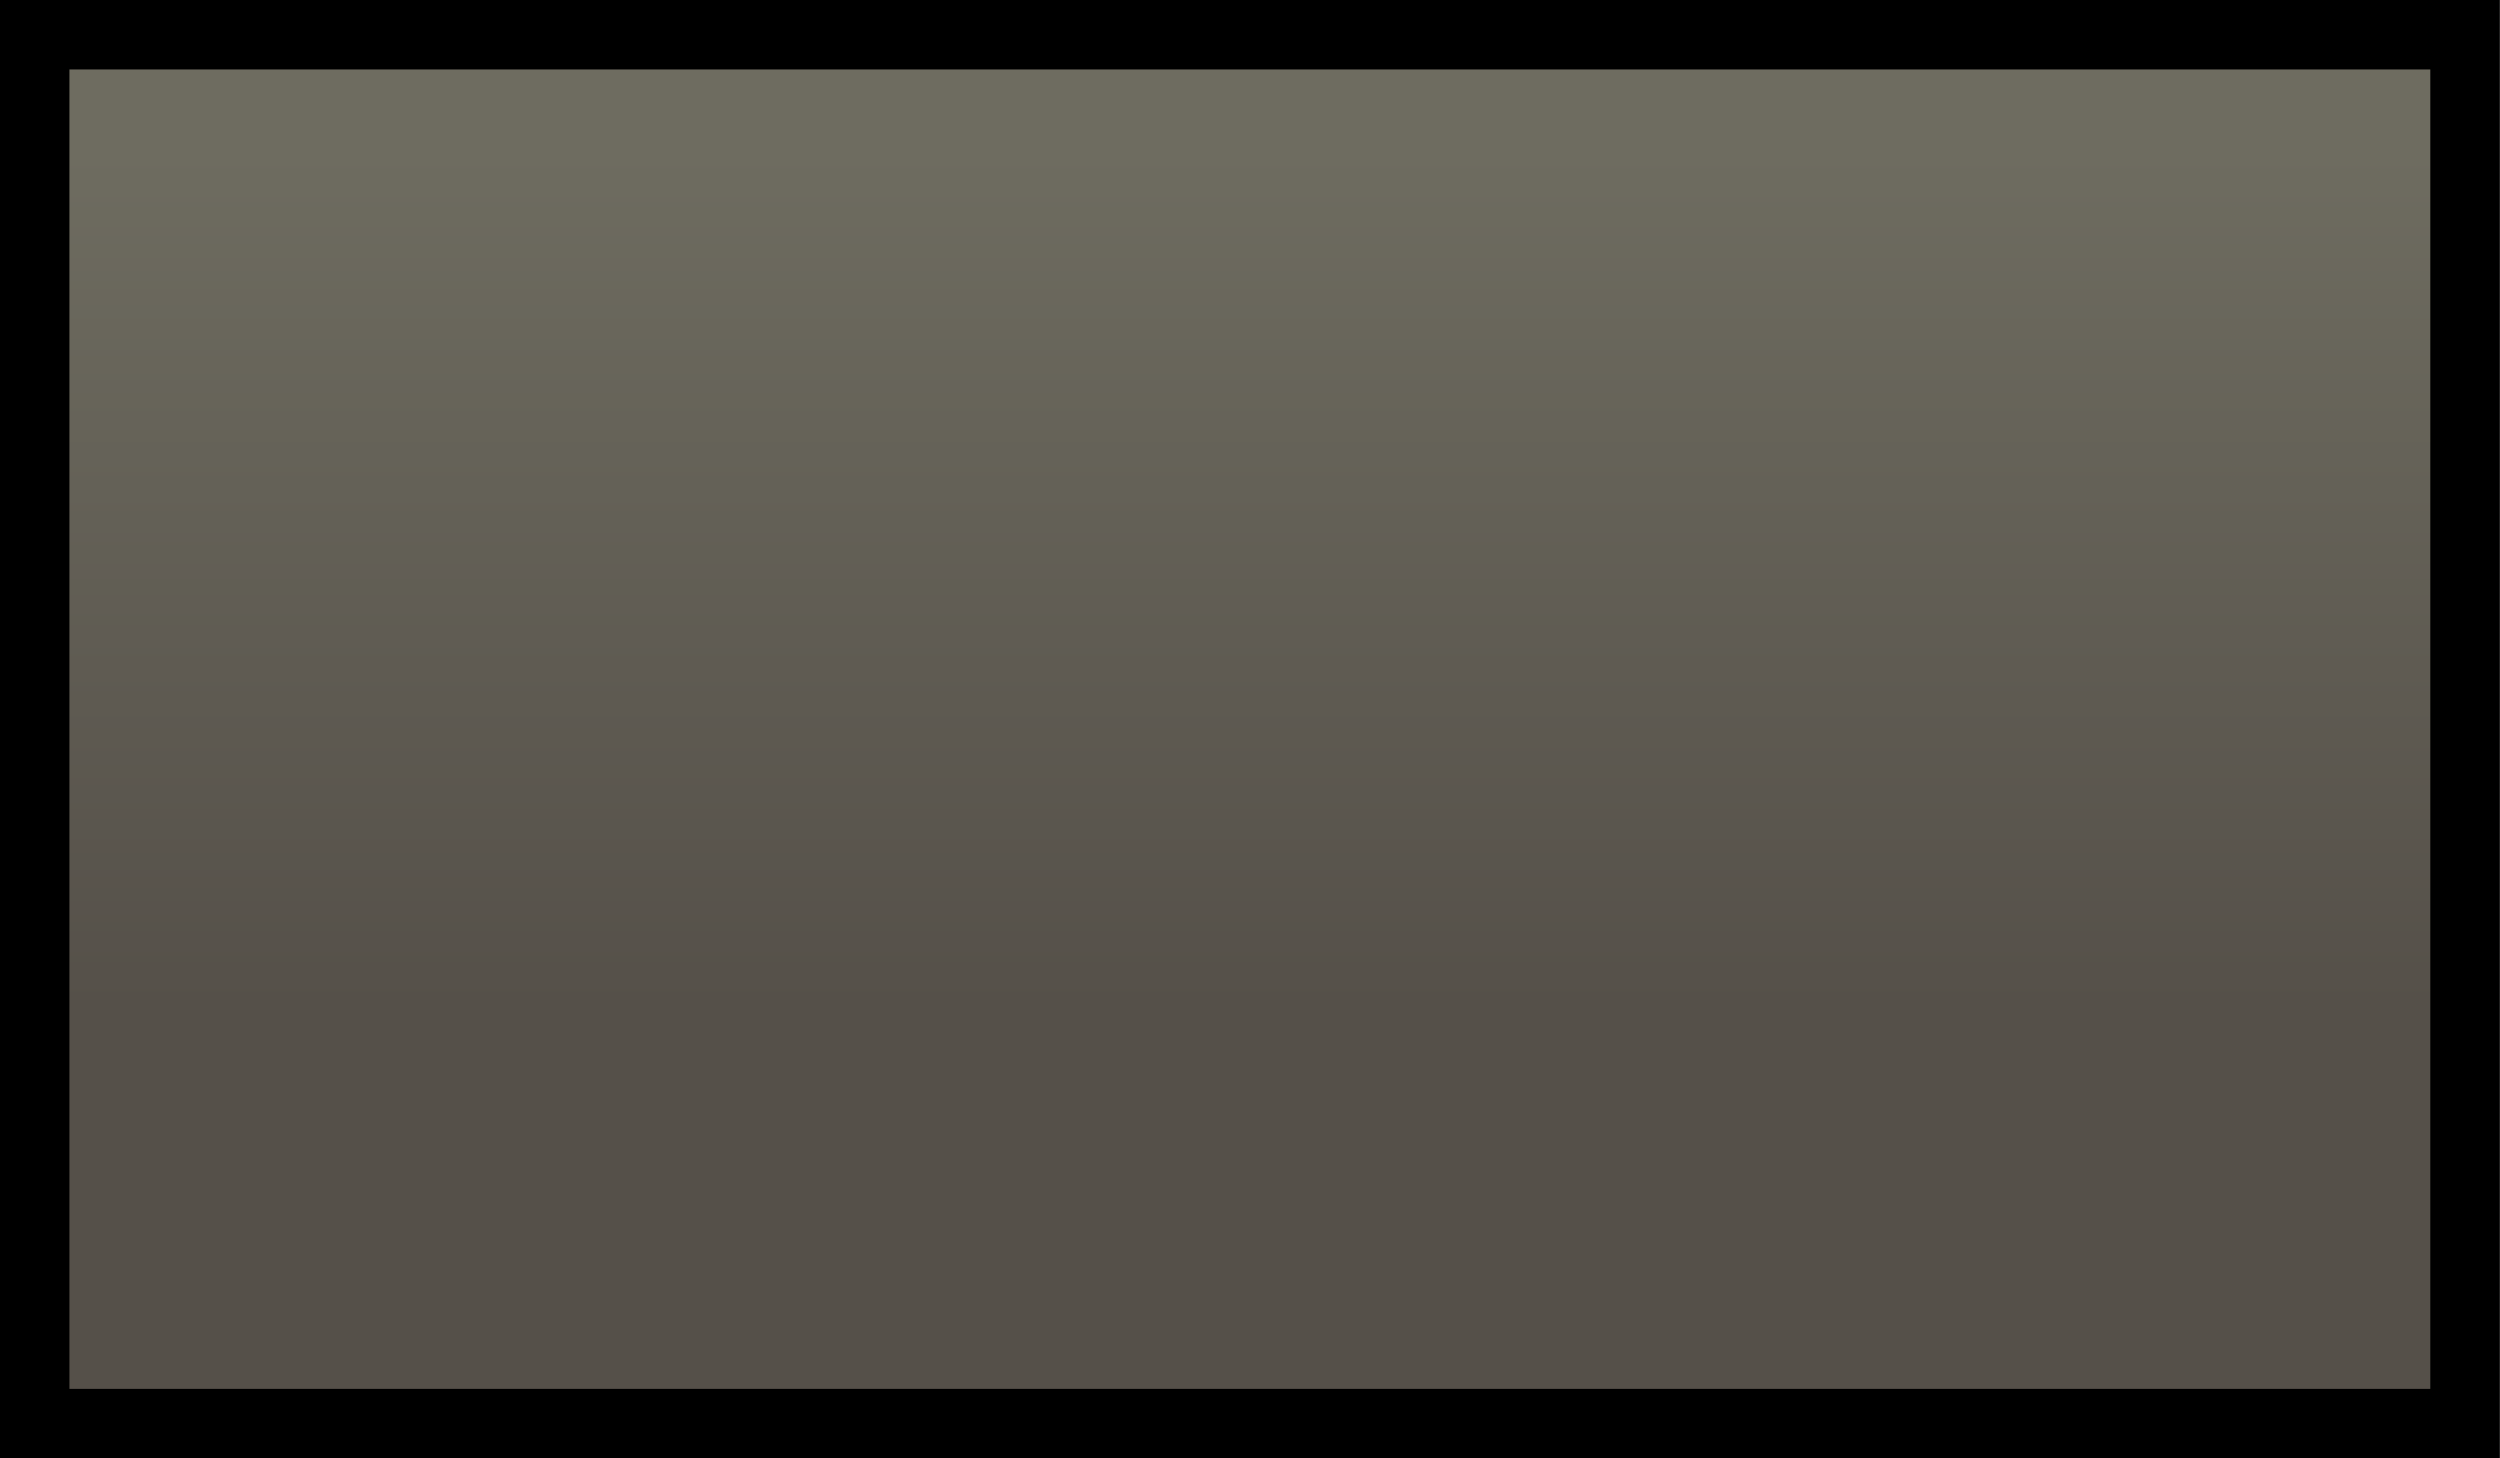 <?xml version="1.0" encoding="UTF-8" standalone="no"?>
<!-- Created with Inkscape (http://www.inkscape.org/) -->

<svg
   width="36"
   height="21"
   viewBox="0 0 9.525 5.556"
   version="1.1"
   id="svg1"
   inkscape:version="1.5-dev (f4c649c00a, 2024-11-30, custom)"
   sodipodi:docname="light_grey_button_pressed.svg"
   inkscape:export-filename="light_grey_button_pressed.png"
   inkscape:export-xdpi="192"
   inkscape:export-ydpi="192"
   xmlns:inkscape="http://www.inkscape.org/namespaces/inkscape"
   xmlns:sodipodi="http://sodipodi.sourceforge.net/DTD/sodipodi-0.dtd"
   xmlns:xlink="http://www.w3.org/1999/xlink"
   xmlns="http://www.w3.org/2000/svg"
   xmlns:svg="http://www.w3.org/2000/svg">
  <sodipodi:namedview
     id="namedview1"
     pagecolor="#ffffff"
     bordercolor="#666666"
     borderopacity="1.0"
     inkscape:showpageshadow="2"
     inkscape:pageopacity="0.0"
     inkscape:pagecheckerboard="0"
     inkscape:deskcolor="#d1d1d1"
     inkscape:document-units="mm"
     inkscape:zoom="23.518518"
     inkscape:cx="16.752756"
     inkscape:cy="10.82126"
     inkscape:window-width="1920"
     inkscape:window-height="1048"
     inkscape:window-maximized="1"
     inkscape:current-layer="layer1" />
  <defs
     id="defs1">
    <linearGradient
       inkscape:collect="always"
       xlink:href="#linearGradient518"
       id="linearGradient519"
       x1="215.339"
       y1="84.718"
       x2="215.339"
       y2="81.384"
       gradientUnits="userSpaceOnUse"
       gradientTransform="matrix(0.993,0,0,0.979,0.26,22.765)" />
    <linearGradient
       id="linearGradient518"
       inkscape:collect="always">
      <stop
         style="stop-color:#555049;stop-opacity:1"
         offset="0"
         id="stop518" />
      <stop
         style="stop-color:#6e6c60;stop-opacity:1"
         offset="1"
         id="stop519" />
    </linearGradient>
  </defs>
  <g
     inkscape:label="Layer 1"
     inkscape:groupmode="layer"
     id="layer1"
     transform="translate(-209.021,-101.865)">
    <path
       style="fill:url(#linearGradient519);fill-opacity:1;stroke:#000000;stroke-width:0.265;stroke-linecap:square;stroke-dasharray:none"
       d="m 218.413,101.997 v 5.292 h -9.26 v -5.292 z"
       id="path63"
       sodipodi:nodetypes="ccccc" />
  </g>
</svg>
